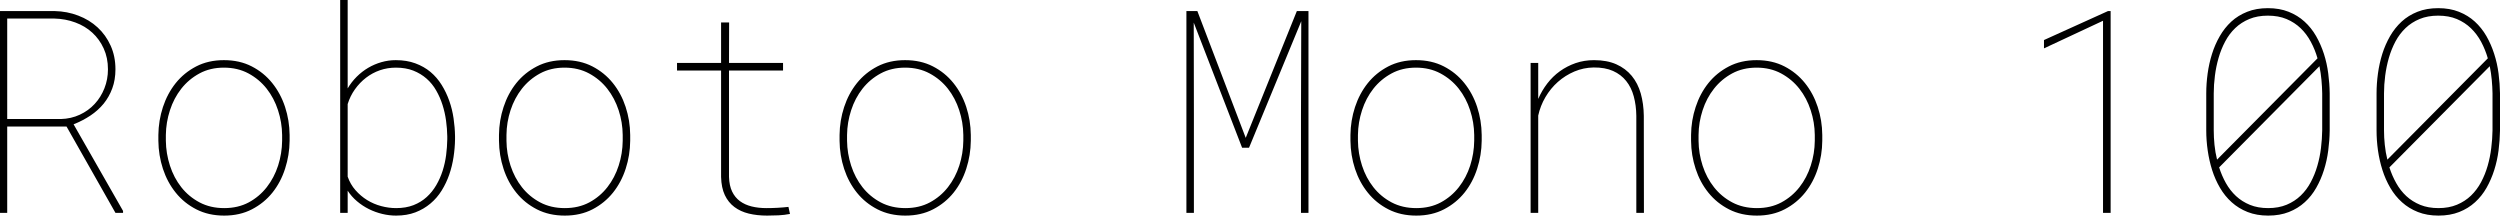 <svg xmlns="http://www.w3.org/2000/svg" viewBox="7.98 46 634.289 54.703"><path d="M37.27 100L24.86 78.10L9.81 78.10L9.81 100L7.98 100L7.98 48.81L21.87 48.81Q25.03 48.88 27.84 49.96Q30.66 51.03 32.75 52.96Q34.84 54.89 36.05 57.58Q37.27 60.27 37.27 63.58L37.27 63.58Q37.27 66.25 36.47 68.41Q35.68 70.57 34.28 72.30Q32.87 74.02 30.92 75.32Q28.97 76.62 26.65 77.54L26.65 77.54L39.20 99.51L39.20 100L37.27 100ZM9.81 50.71L9.81 76.20L23.41 76.20Q26.02 76.13 28.21 75.11Q30.41 74.09 31.99 72.38Q33.57 70.68 34.47 68.41Q35.37 66.14 35.37 63.58L35.37 63.58Q35.37 60.66 34.29 58.30Q33.22 55.95 31.39 54.28Q29.57 52.61 27.09 51.70Q24.61 50.78 21.83 50.71L21.83 50.71L9.81 50.71ZM48.16 81.72L48.16 80.24Q48.20 76.59 49.32 73.16Q50.45 69.73 52.56 67.09Q54.67 64.46 57.74 62.86Q60.82 61.26 64.79 61.26L64.79 61.26Q68.77 61.26 71.84 62.84Q74.92 64.42 77.04 67.06Q79.17 69.70 80.30 73.12Q81.42 76.55 81.46 80.24L81.46 80.24L81.46 81.72Q81.42 85.38 80.31 88.80Q79.21 92.23 77.10 94.87Q74.99 97.50 71.91 99.10Q68.84 100.70 64.86 100.70L64.86 100.70Q60.89 100.70 57.80 99.12Q54.70 97.54 52.58 94.90Q50.45 92.27 49.32 88.84Q48.20 85.41 48.16 81.72L48.16 81.72ZM50.06 80.24L50.06 81.72Q50.10 84.95 51.10 88.03Q52.10 91.11 53.98 93.50Q55.86 95.89 58.61 97.35Q61.35 98.80 64.86 98.80L64.86 98.80Q68.38 98.80 71.09 97.35Q73.79 95.89 75.67 93.48Q77.55 91.07 78.54 88.01Q79.52 84.95 79.56 81.72L79.56 81.72L79.56 80.24Q79.52 77.04 78.52 73.97Q77.52 70.89 75.64 68.50Q73.76 66.11 71.02 64.63Q68.27 63.16 64.79 63.16L64.79 63.16Q61.31 63.16 58.59 64.63Q55.86 66.11 53.98 68.50Q52.10 70.89 51.10 73.97Q50.10 77.04 50.06 80.24L50.06 80.24ZM123.43 80.59L123.43 81.33Q123.40 83.55 123.05 85.85Q122.70 88.15 121.96 90.30Q121.22 92.44 120.04 94.34Q118.86 96.24 117.19 97.64Q115.52 99.05 113.36 99.88Q111.20 100.70 108.46 100.70L108.46 100.70Q106.73 100.70 104.98 100.28Q103.22 99.86 101.58 99.05Q99.95 98.24 98.56 97.06Q97.17 95.89 96.19 94.38L96.19 94.38L96.19 100L94.29 100L94.29 46L96.19 46L96.19 68.43Q97.14 66.81 98.47 65.48Q99.81 64.14 101.39 63.21Q102.97 62.28 104.75 61.77Q106.52 61.26 108.39 61.26L108.39 61.26Q111.16 61.26 113.36 62.07Q115.56 62.88 117.21 64.26Q118.86 65.65 120.04 67.55Q121.22 69.45 121.97 71.59Q122.73 73.74 123.06 76.04Q123.40 78.34 123.43 80.59L123.43 80.59ZM121.46 81.33L121.46 80.59Q121.43 78.66 121.15 76.60Q120.87 74.55 120.25 72.61Q119.64 70.68 118.65 68.96Q117.67 67.23 116.21 65.95Q114.75 64.67 112.83 63.91Q110.92 63.16 108.42 63.16L108.42 63.16Q106.31 63.16 104.38 63.82Q102.45 64.49 100.85 65.72Q99.25 66.95 98.03 68.66Q96.82 70.36 96.19 72.40L96.19 72.40L96.19 90.82Q96.86 92.76 98.17 94.25Q99.49 95.75 101.14 96.77Q102.80 97.79 104.70 98.29Q106.59 98.80 108.49 98.80L108.49 98.80Q110.95 98.80 112.89 98.05Q114.82 97.29 116.24 95.99Q117.67 94.69 118.67 92.97Q119.67 91.25 120.29 89.31Q120.90 87.38 121.17 85.34Q121.43 83.30 121.46 81.33L121.46 81.33ZM134.58 81.72L134.58 80.24Q134.61 76.59 135.74 73.16Q136.86 69.73 138.97 67.09Q141.08 64.46 144.16 62.86Q147.23 61.26 151.21 61.26L151.21 61.26Q155.18 61.26 158.26 62.84Q161.33 64.42 163.46 67.06Q165.59 69.70 166.71 73.12Q167.84 76.55 167.87 80.24L167.87 80.24L167.87 81.72Q167.84 85.38 166.73 88.80Q165.62 92.23 163.51 94.87Q161.40 97.50 158.33 99.10Q155.25 100.70 151.28 100.70L151.28 100.70Q147.30 100.70 144.21 99.12Q141.12 97.54 138.99 94.90Q136.86 92.27 135.74 88.84Q134.61 85.41 134.58 81.72L134.58 81.72ZM136.48 80.24L136.48 81.72Q136.51 84.95 137.51 88.03Q138.52 91.11 140.40 93.50Q142.28 95.89 145.02 97.35Q147.76 98.80 151.28 98.80L151.28 98.80Q154.79 98.80 157.50 97.35Q160.21 95.89 162.09 93.48Q163.97 91.07 164.95 88.01Q165.94 84.95 165.97 81.72L165.97 81.72L165.97 80.24Q165.94 77.04 164.94 73.97Q163.93 70.89 162.05 68.50Q160.17 66.11 157.43 64.63Q154.69 63.16 151.21 63.16L151.21 63.16Q147.73 63.16 145.00 64.63Q142.28 66.11 140.40 68.50Q138.52 70.89 137.51 73.97Q136.51 77.04 136.48 80.24L136.48 80.24ZM190.93 51.70L192.97 51.70L192.94 61.96L206.65 61.96L206.65 63.89L192.94 63.89L192.94 90.89Q193.01 93.11 193.73 94.60Q194.45 96.10 195.71 97.03Q196.98 97.96 198.69 98.38Q200.39 98.80 202.43 98.80L202.43 98.80Q205.28 98.80 208.02 98.49L208.02 98.49L208.41 100.28Q206.96 100.56 205.52 100.63Q204.08 100.70 202.61 100.70L202.61 100.70Q200.07 100.70 197.96 100.19Q195.86 99.68 194.31 98.52Q192.76 97.36 191.88 95.50Q191.00 93.64 190.93 90.89L190.93 90.89L190.93 63.89L179.75 63.89L179.75 61.96L190.93 61.96L190.93 51.70ZM220.99 81.72L220.99 80.24Q221.03 76.59 222.15 73.16Q223.28 69.73 225.39 67.09Q227.50 64.46 230.57 62.86Q233.65 61.26 237.62 61.26L237.62 61.26Q241.59 61.26 244.67 62.84Q247.75 64.42 249.87 67.06Q252 69.70 253.13 73.12Q254.25 76.55 254.29 80.24L254.29 80.24L254.29 81.72Q254.25 85.38 253.14 88.80Q252.04 92.23 249.93 94.87Q247.82 97.50 244.74 99.10Q241.66 100.70 237.69 100.70L237.69 100.70Q233.72 100.70 230.63 99.12Q227.53 97.54 225.40 94.90Q223.28 92.27 222.15 88.84Q221.03 85.41 220.99 81.72L220.99 81.72ZM222.89 80.24L222.89 81.72Q222.93 84.95 223.93 88.03Q224.93 91.11 226.81 93.50Q228.69 95.89 231.43 97.35Q234.18 98.80 237.69 98.80L237.69 98.80Q241.21 98.80 243.91 97.35Q246.62 95.89 248.50 93.48Q250.38 91.07 251.37 88.01Q252.35 84.95 252.39 81.72L252.39 81.72L252.39 80.24Q252.35 77.04 251.35 73.97Q250.35 70.89 248.47 68.50Q246.59 66.11 243.84 64.63Q241.10 63.16 237.62 63.16L237.62 63.16Q234.14 63.16 231.42 64.63Q228.69 66.11 226.81 68.50Q224.93 70.89 223.93 73.97Q222.93 77.04 222.89 80.24L222.89 80.24ZM308.99 48.81L311.77 48.81L324.04 80.98L337.01 48.81L339.96 48.81L339.96 100L338.06 100L338.06 75.11L338.13 51.38L324.88 83.48L323.12 83.48L310.85 51.73L310.89 75.11L310.89 100L308.99 100L308.99 48.81ZM350.61 81.72L350.61 80.24Q350.65 76.59 351.77 73.16Q352.90 69.73 355.01 67.09Q357.12 64.46 360.19 62.86Q363.27 61.26 367.24 61.26L367.24 61.26Q371.21 61.26 374.29 62.84Q377.37 64.42 379.49 67.06Q381.62 69.70 382.75 73.12Q383.87 76.55 383.91 80.24L383.91 80.24L383.91 81.72Q383.87 85.38 382.76 88.80Q381.66 92.23 379.55 94.87Q377.44 97.50 374.36 99.10Q371.29 100.70 367.31 100.70L367.31 100.70Q363.34 100.70 360.25 99.12Q357.15 97.54 355.03 94.90Q352.90 92.27 351.77 88.84Q350.65 85.41 350.61 81.72L350.61 81.72ZM352.51 80.24L352.51 81.72Q352.55 84.95 353.55 88.03Q354.55 91.11 356.43 93.50Q358.31 95.89 361.05 97.35Q363.80 98.80 367.31 98.80L367.31 98.80Q370.83 98.80 373.54 97.35Q376.24 95.89 378.12 93.48Q380.00 91.07 380.99 88.01Q381.97 84.95 382.01 81.72L382.01 81.72L382.01 80.24Q381.97 77.04 380.97 73.97Q379.97 70.89 378.09 68.50Q376.21 66.11 373.46 64.63Q370.72 63.16 367.24 63.16L367.24 63.16Q363.76 63.16 361.04 64.63Q358.31 66.11 356.43 68.50Q354.55 70.89 353.55 73.97Q352.55 77.04 352.51 80.24L352.51 80.24ZM398.25 71.10L398.25 71.10Q399.16 68.99 400.55 67.18Q401.94 65.37 403.75 64.07Q405.56 62.77 407.74 62.01Q409.92 61.26 412.42 61.26L412.42 61.26Q415.69 61.26 418.06 62.31Q420.43 63.37 421.98 65.25Q423.53 67.13 424.27 69.73Q425.00 72.33 425.04 75.39L425.04 75.39L425.07 100L423.14 100L423.14 75.39Q423.11 72.72 422.49 70.45Q421.88 68.18 420.57 66.55Q419.27 64.91 417.23 64Q415.20 63.09 412.31 63.12L412.31 63.12Q409.75 63.16 407.43 64.14Q405.11 65.13 403.24 66.78Q401.38 68.43 400.08 70.64Q398.78 72.86 398.25 75.32L398.25 75.32L398.25 100L396.32 100L396.32 61.96L398.25 61.96L398.25 71.10ZM437.03 81.72L437.03 80.24Q437.06 76.59 438.19 73.16Q439.31 69.73 441.42 67.09Q443.53 64.46 446.61 62.86Q449.68 61.26 453.66 61.26L453.66 61.26Q457.63 61.26 460.71 62.84Q463.78 64.42 465.91 67.06Q468.04 69.70 469.16 73.12Q470.29 76.55 470.32 80.24L470.32 80.24L470.32 81.72Q470.29 85.38 469.18 88.80Q468.07 92.23 465.96 94.87Q463.85 97.50 460.78 99.10Q457.70 100.70 453.73 100.70L453.73 100.70Q449.75 100.70 446.66 99.12Q443.57 97.54 441.44 94.90Q439.31 92.27 438.19 88.84Q437.06 85.41 437.03 81.72L437.03 81.72ZM438.93 80.24L438.93 81.72Q438.96 84.95 439.96 88.03Q440.96 91.11 442.85 93.50Q444.73 95.89 447.47 97.35Q450.21 98.80 453.73 98.80L453.73 98.80Q457.24 98.80 459.95 97.35Q462.66 95.89 464.54 93.48Q466.42 91.07 467.40 88.01Q468.39 84.95 468.42 81.72L468.42 81.72L468.42 80.24Q468.39 77.04 467.38 73.97Q466.38 70.89 464.50 68.50Q462.62 66.11 459.88 64.63Q457.14 63.16 453.66 63.16L453.66 63.16Q450.18 63.16 447.45 64.63Q444.73 66.11 442.85 68.50Q440.96 70.89 439.96 73.97Q438.96 77.04 438.93 80.24L438.93 80.24ZM543.48 48.81L543.48 100L541.55 100L541.55 51.27L526.57 58.27L526.57 56.16L542.81 48.81L543.48 48.81ZM599.06 69.70L599.06 79.12Q599.03 81.61 598.69 84.18Q598.36 86.75 597.60 89.14Q596.85 91.53 595.65 93.64Q594.46 95.75 592.73 97.31Q591.01 98.88 588.71 99.79Q586.41 100.70 583.45 100.70L583.45 100.70Q580.54 100.70 578.23 99.79Q575.93 98.88 574.19 97.31Q572.45 95.75 571.22 93.64Q569.99 91.53 569.23 89.14Q568.48 86.75 568.11 84.18Q567.74 81.61 567.74 79.12L567.74 79.12L567.74 69.70Q567.74 67.23 568.09 64.67Q568.44 62.10 569.20 59.69Q569.95 57.29 571.17 55.18Q572.38 53.07 574.10 51.48Q575.82 49.90 578.13 48.99Q580.43 48.07 583.38 48.07L583.38 48.07Q586.34 48.07 588.64 48.99Q590.94 49.90 592.66 51.47Q594.39 53.03 595.60 55.14Q596.81 57.25 597.59 59.66Q598.36 62.07 598.69 64.63Q599.03 67.20 599.06 69.70L599.06 69.70ZM569.64 69.70L569.64 79.05Q569.64 80.88 569.83 82.76Q570.02 84.64 570.48 86.50L570.48 86.50L595.97 60.80Q595.34 58.59 594.28 56.62Q593.23 54.65 591.70 53.17Q590.17 51.70 588.11 50.83Q586.05 49.97 583.38 49.97L583.38 49.97Q580.71 49.97 578.67 50.82Q576.63 51.66 575.10 53.12Q573.57 54.58 572.54 56.53Q571.50 58.48 570.87 60.68Q570.23 62.88 569.94 65.20Q569.64 67.52 569.64 69.70L569.64 69.70ZM597.16 79.05L597.16 69.70Q597.13 68.01 596.97 66.27Q596.81 64.53 596.46 62.80L596.46 62.80L571.01 88.47Q571.68 90.58 572.73 92.46Q573.79 94.34 575.30 95.75Q576.81 97.15 578.83 97.98Q580.85 98.80 583.45 98.80L583.45 98.80Q586.09 98.80 588.15 97.94Q590.20 97.08 591.71 95.62Q593.23 94.16 594.26 92.21Q595.30 90.26 595.93 88.06Q596.57 85.87 596.85 83.55Q597.13 81.23 597.16 79.05L597.16 79.05ZM642.27 69.70L642.27 79.12Q642.23 81.61 641.90 84.18Q641.57 86.75 640.81 89.14Q640.05 91.53 638.86 93.64Q637.66 95.75 635.94 97.31Q634.22 98.88 631.92 99.79Q629.61 100.70 626.66 100.70L626.66 100.70Q623.74 100.70 621.44 99.79Q619.14 98.88 617.40 97.31Q615.66 95.75 614.43 93.64Q613.20 91.53 612.44 89.14Q611.68 86.75 611.31 84.18Q610.95 81.61 610.95 79.12L610.95 79.12L610.95 69.70Q610.95 67.23 611.30 64.67Q611.65 62.10 612.40 59.69Q613.16 57.29 614.37 55.18Q615.59 53.07 617.31 51.48Q619.03 49.90 621.33 48.99Q623.64 48.07 626.59 48.07L626.59 48.07Q629.54 48.07 631.85 48.99Q634.15 49.90 635.87 51.47Q637.59 53.03 638.81 55.14Q640.02 57.25 640.79 59.66Q641.57 62.07 641.90 64.63Q642.23 67.20 642.27 69.70L642.27 69.70ZM612.84 69.70L612.84 79.05Q612.84 80.88 613.04 82.76Q613.23 84.64 613.69 86.50L613.69 86.50L639.18 60.80Q638.54 58.59 637.49 56.62Q636.43 54.65 634.90 53.17Q633.38 51.70 631.32 50.83Q629.26 49.97 626.59 49.97L626.59 49.97Q623.92 49.97 621.88 50.82Q619.84 51.66 618.31 53.12Q616.78 54.58 615.74 56.53Q614.71 58.48 614.07 60.68Q613.44 62.88 613.14 65.20Q612.84 67.52 612.84 69.70L612.84 69.70ZM640.37 79.05L640.37 69.70Q640.34 68.01 640.18 66.27Q640.02 64.53 639.67 62.80L639.67 62.80L614.21 88.47Q614.88 90.58 615.94 92.46Q616.99 94.34 618.50 95.75Q620.02 97.15 622.04 97.98Q624.06 98.80 626.66 98.80L626.66 98.80Q629.30 98.80 631.35 97.94Q633.41 97.08 634.92 95.62Q636.43 94.16 637.47 92.21Q638.51 90.26 639.14 88.06Q639.77 85.87 640.05 83.55Q640.34 81.23 640.37 79.05L640.37 79.05Z"/></svg>